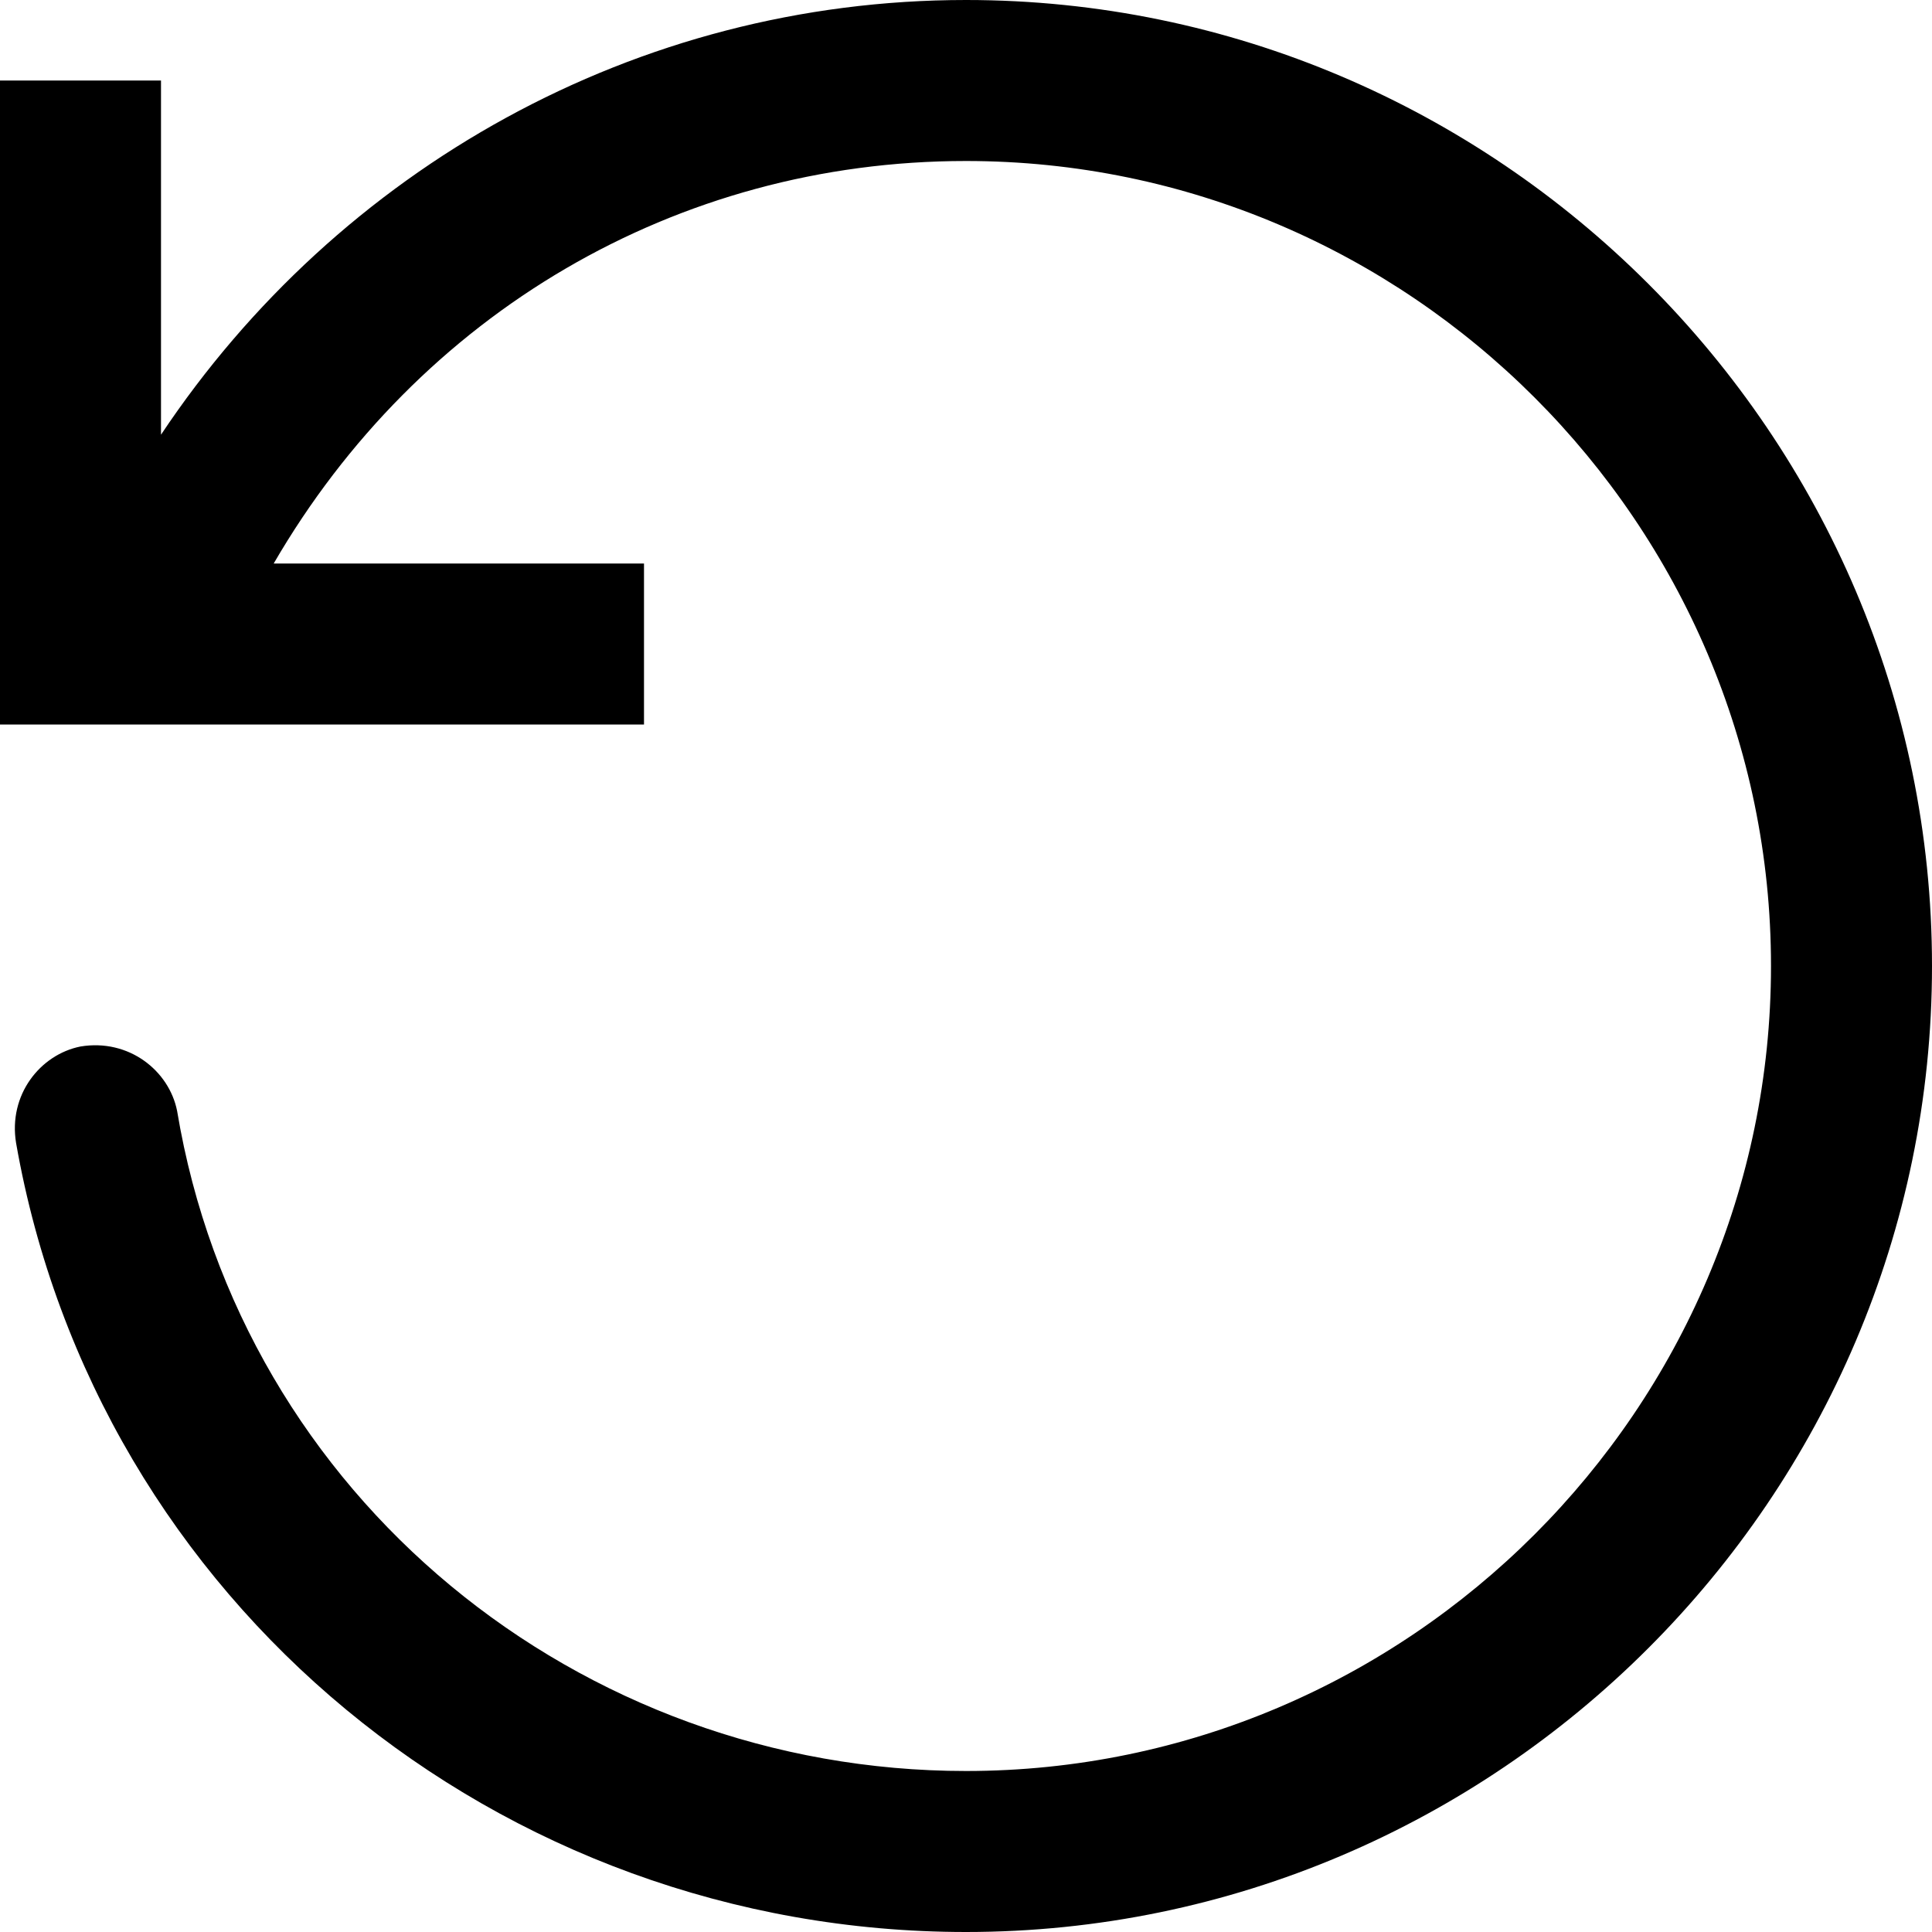 <svg width="45" height="45" viewBox="0 0 45 45" fill="none" xmlns="http://www.w3.org/2000/svg">
<path d="M22.5 0C14.812 0 7.875 3.938 3.75 10.125V1.875H0V16.875H15V13.125H6.375C9.75 7.312 15.75 3.75 22.5 3.75C32.812 3.75 41.25 12.188 41.25 22.5C41.25 32.812 32.812 41.25 22.5 41.25C13.5 41.25 5.625 34.875 4.125 25.875C3.938 24.937 3 24.188 1.875 24.375C0.938 24.562 0.188 25.5 0.375 26.625C2.25 37.312 11.625 45 22.5 45C34.875 45 45 34.875 45 22.5C45 10.125 34.875 0 22.5 0Z" fill="black"/>
</svg>
